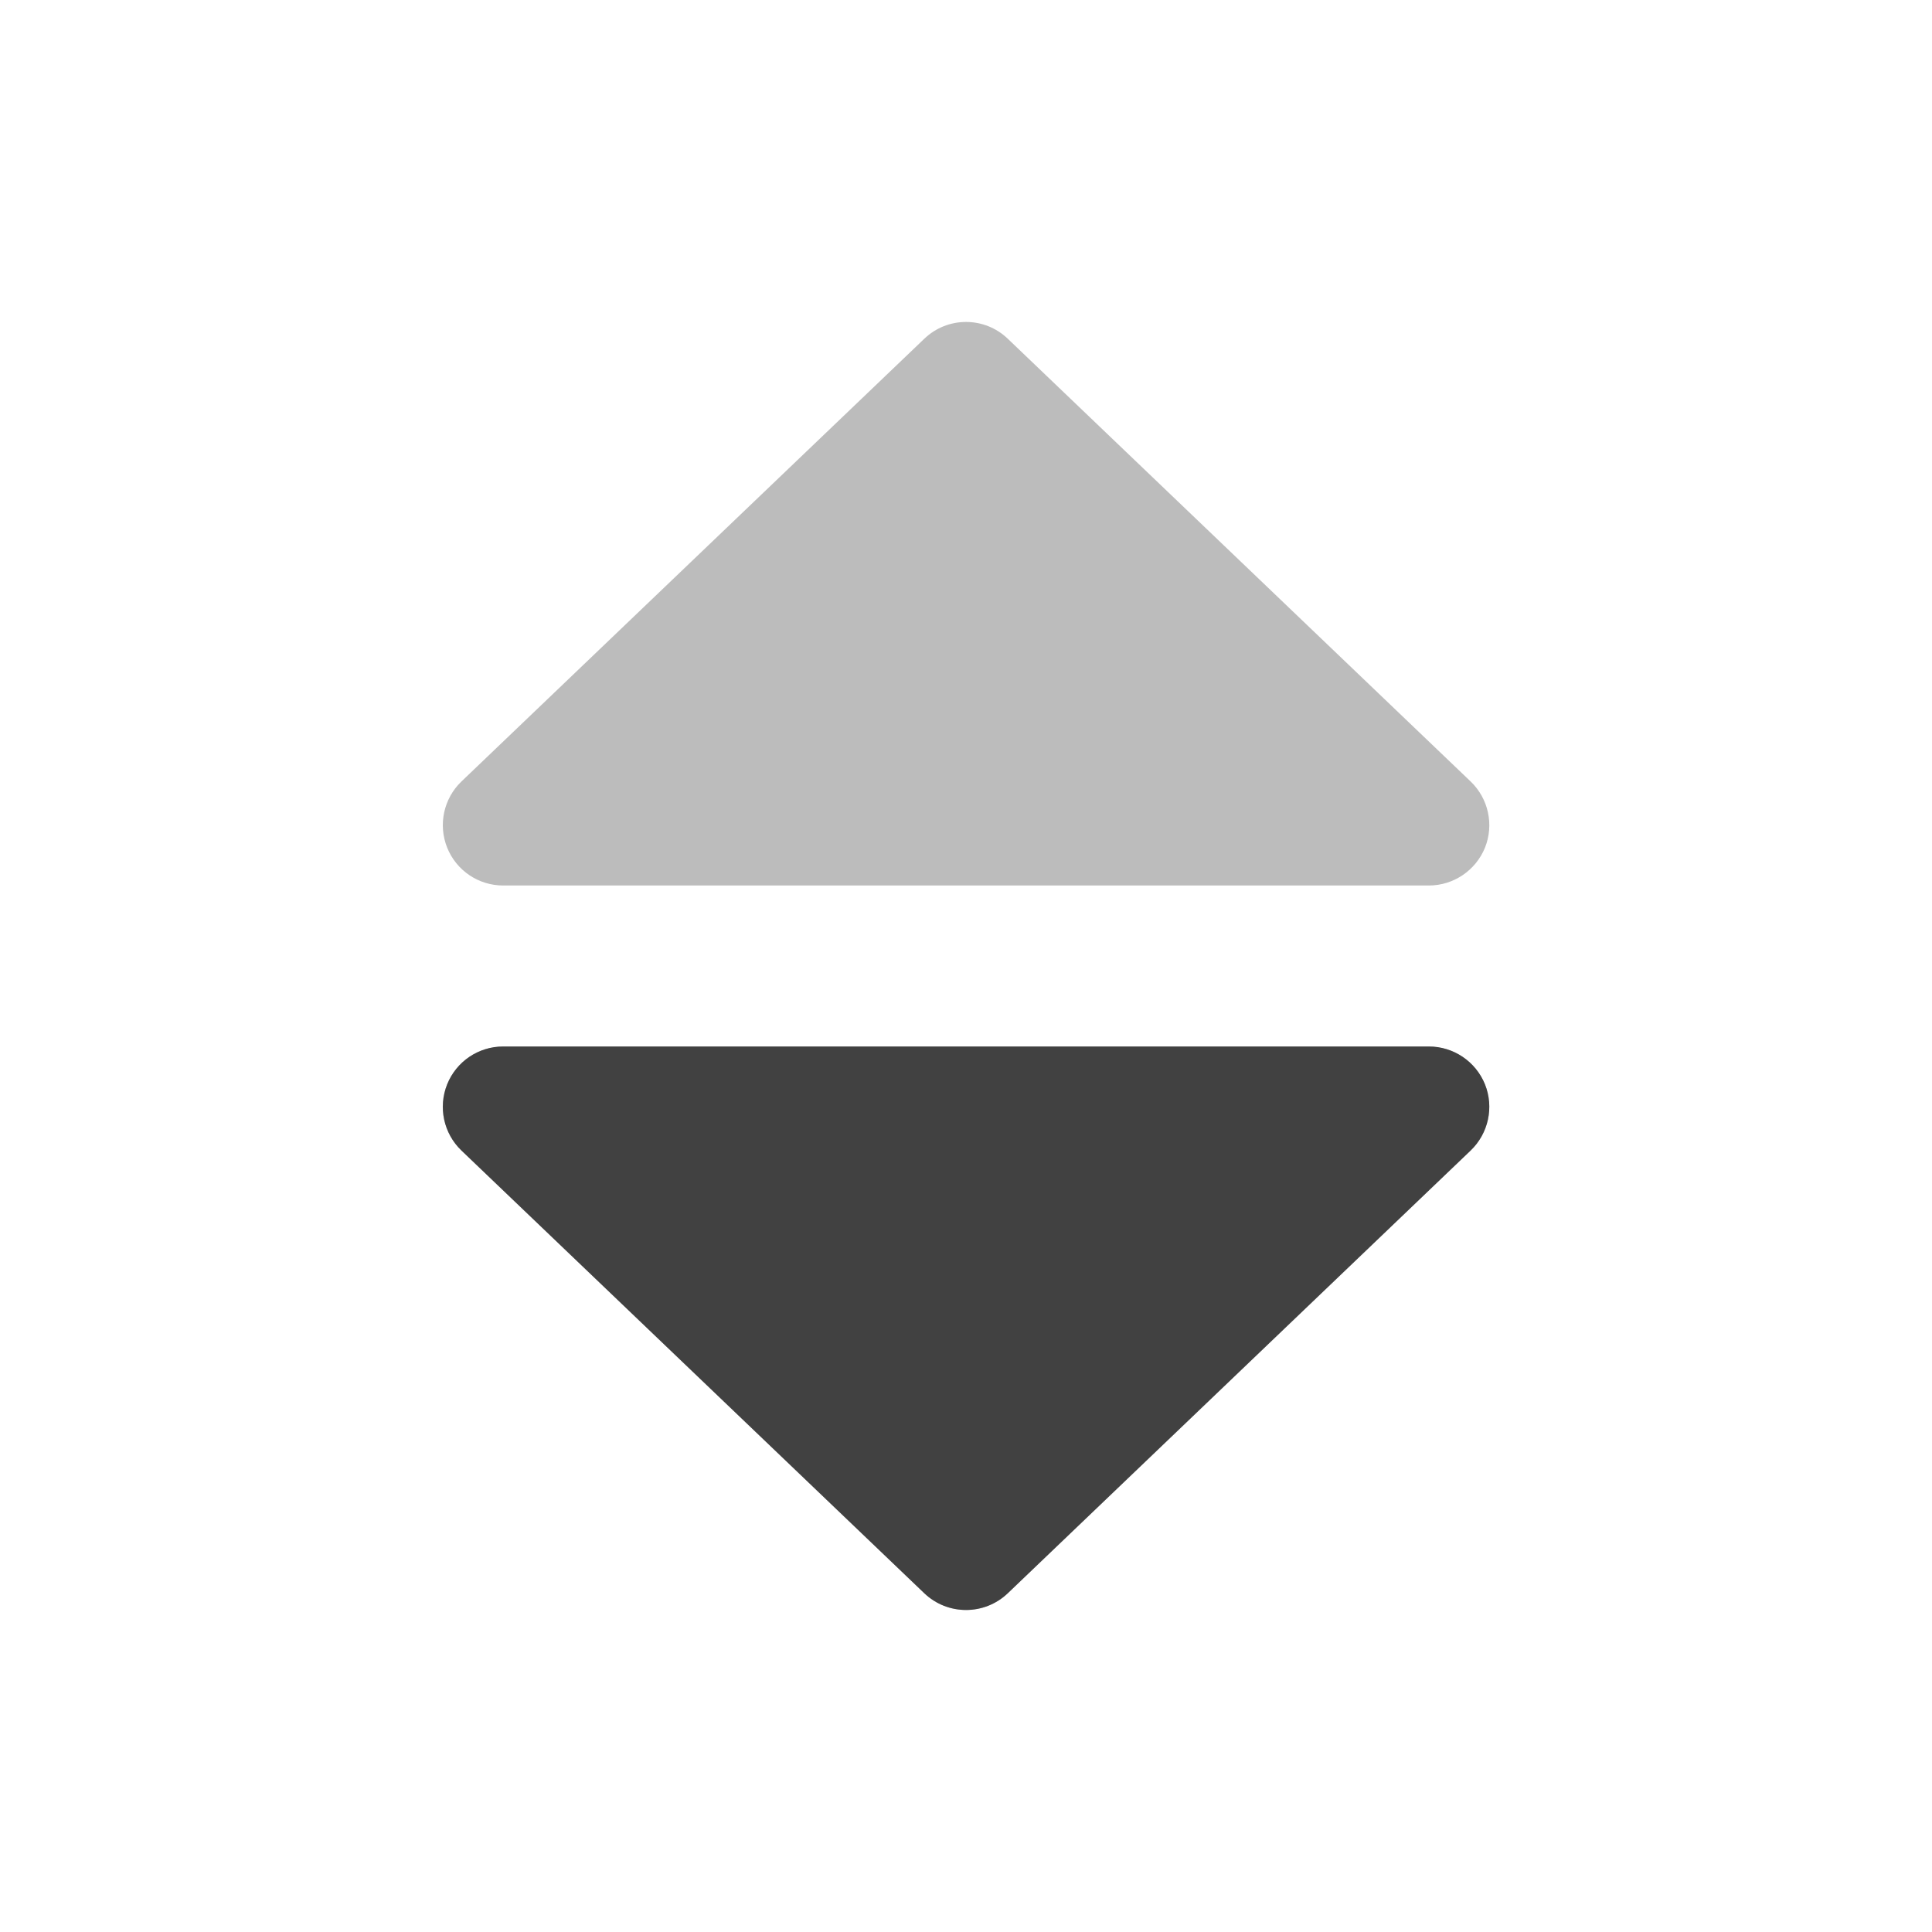 <svg width="24" height="24" viewBox="0 0 24 24" fill="none" xmlns="http://www.w3.org/2000/svg">
<path d="M12.519 4.208C12.229 3.93 11.772 3.93 11.482 4.208L5.732 9.708C5.511 9.92 5.441 10.245 5.555 10.53C5.669 10.814 5.944 11 6.25 11H17.75C18.056 11 18.332 10.813 18.447 10.53C18.561 10.245 18.49 9.92 18.269 9.708L12.519 4.208ZM17.75 13H6.25C5.944 13 5.668 13.187 5.554 13.47C5.44 13.755 5.511 14.08 5.732 14.292L11.482 19.792C11.627 19.93 11.813 20 12 20C12.187 20 12.374 19.93 12.519 19.792L18.269 14.292C18.49 14.08 18.56 13.755 18.446 13.47C18.332 13.187 18.056 13 17.75 13Z" fill="#BCBCBC"/>
<path fill-rule="evenodd" clip-rule="evenodd" d="M11.482 19.792C11.772 20.069 12.229 20.069 12.519 19.792L18.269 14.292C18.49 14.08 18.561 13.754 18.447 13.47C18.332 13.186 18.056 13 17.75 13H6.25C5.944 13 5.669 13.186 5.555 13.47C5.441 13.755 5.511 14.08 5.732 14.292L11.482 19.792Z" fill="#414141"/>
</svg>
